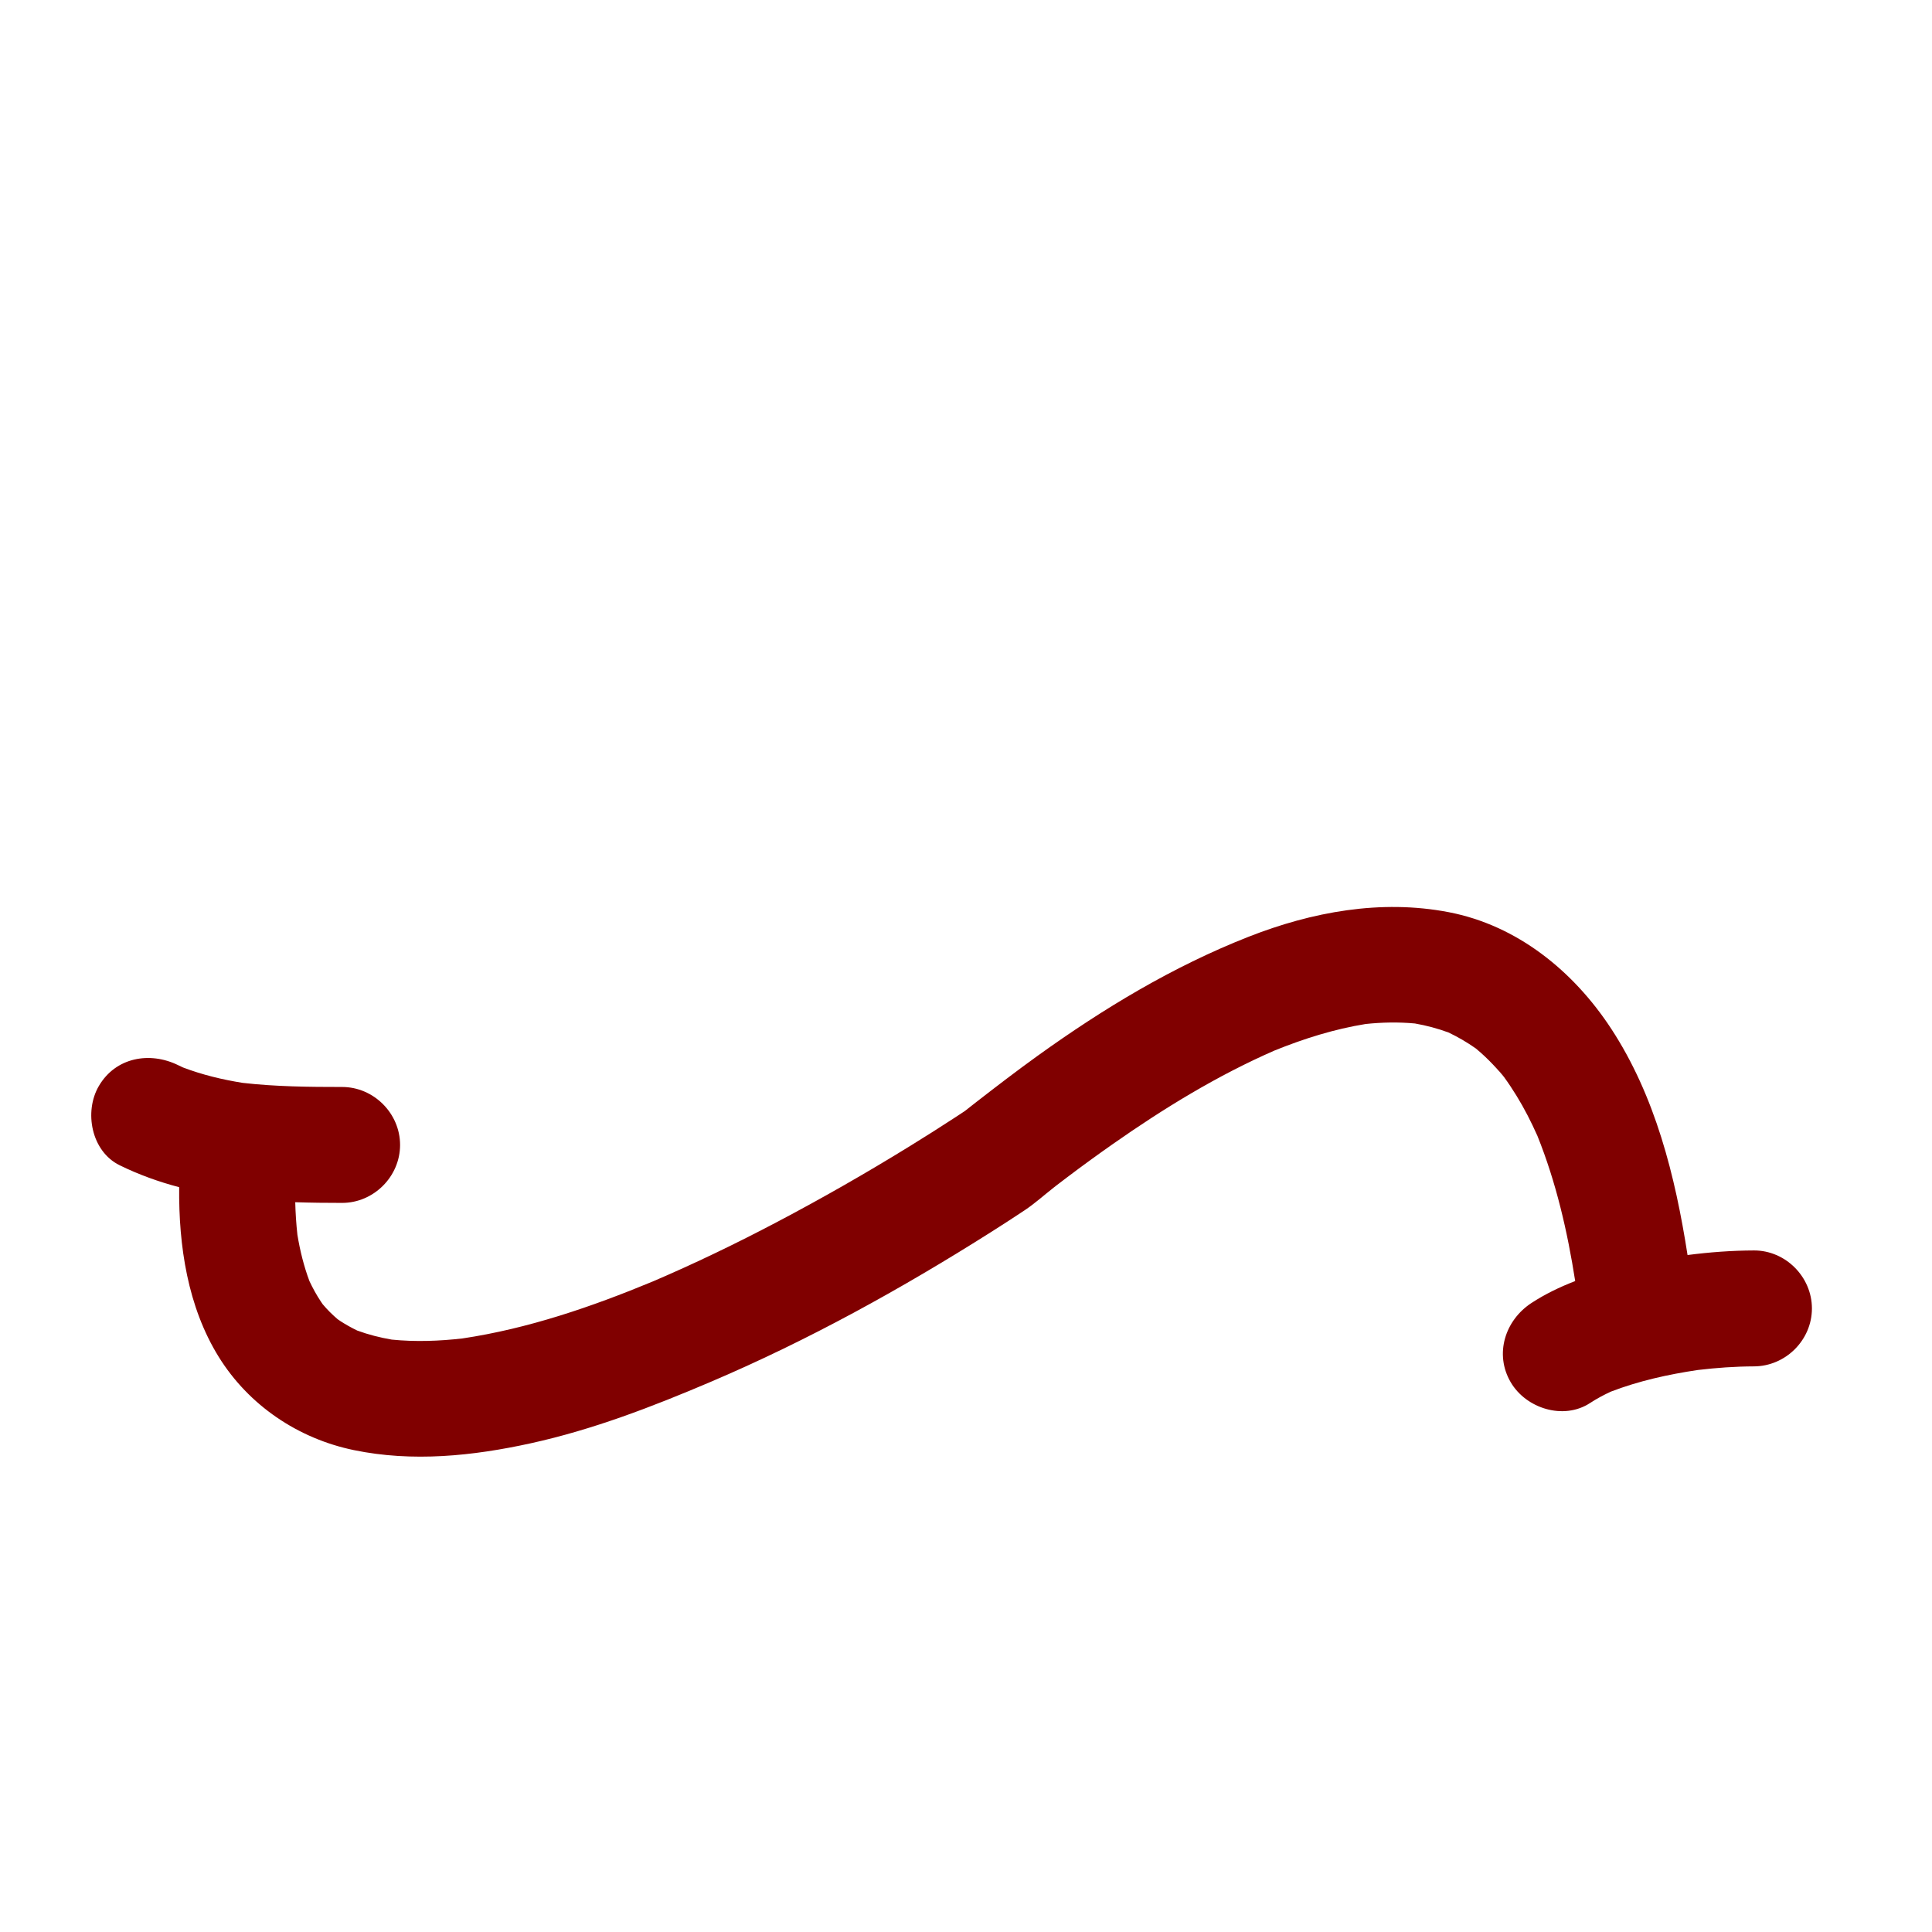 <?xml version="1.0" encoding="utf-8"?>
<!-- Generator: Adobe Illustrator 17.0.0, SVG Export Plug-In . SVG Version: 6.00 Build 0)  -->
<!DOCTYPE svg PUBLIC "-//W3C//DTD SVG 1.1//EN" "http://www.w3.org/Graphics/SVG/1.1/DTD/svg11.dtd">
<svg version="1.1" id="Layer_1" xmlns="http://www.w3.org/2000/svg" xmlns:xlink="http://www.w3.org/1999/xlink" x="0px" y="0px"
	 width="1000px" height="1000px" viewBox="0 0 1000 1000" enable-background="new 0 0 1000 1000" xml:space="preserve">
<path fill="#800000018000000180000001" d="M907.846,647.231c-11.454,0.039-22.958,0.897-34.375,2.37
	c-6.366-40.913-16.7-82.287-39.502-117.117c-19.494-29.777-48.558-53.508-84.141-60.35c-35.066-6.743-70.814-0.152-103.696,12.784
	c-39.133,15.395-75.041,37.094-109.1,61.593c-10.809,7.775-21.372,15.88-31.886,24.047c-1.928,1.498-3.846,3.008-5.762,4.521
	c-1.57,1.043-3.145,2.08-4.722,3.112c-7.886,5.161-15.855,10.194-23.877,15.14c-22.465,13.852-45.393,26.963-68.747,39.256
	c-20.988,11.047-42.364,21.376-64.172,30.706c-31.625,13.121-64.53,24.406-98.471,29.474c-12.159,1.389-24.445,1.826-36.627,0.608
	c-6.081-1.039-12.061-2.559-17.851-4.683c-2.964-1.43-5.839-3.027-8.612-4.817c-0.533-0.344-1.049-0.713-1.57-1.074
	c-1.349-1.163-2.665-2.364-3.929-3.618c-1.318-1.308-2.559-2.69-3.767-4.099c-0.301-0.436-0.601-0.872-0.895-1.312
	c-2.274-3.397-4.241-6.989-5.982-10.685c-2.903-7.757-4.887-15.808-6.227-23.981c-0.615-5.6-0.978-11.218-1.118-16.844
	c8.076,0.274,16.175,0.355,24.262,0.355c16.354,0.001,30-13.647,30-30c0-16.354-13.646-29.999-30-30
	c-17.181-0.001-34.37-0.168-51.448-2.127c-10.56-1.68-20.935-4.181-30.932-7.982c-0.829-0.387-1.656-0.776-2.479-1.18
	c-14.684-7.198-32.339-4.101-41.046,10.763c-7.804,13.322-3.914,33.851,10.763,41.046c10.012,4.908,20.309,8.589,30.803,11.351
	c-0.313,30.315,4.408,61.906,20.459,87.804c15.565,25.114,41.092,42.307,69.947,48.276c30.405,6.29,61.492,3.073,91.563-3.525
	c32.146-7.054,62.929-18.926,93.131-31.792c50.511-21.518,98.915-48.273,145.267-77.632c5.788-3.666,11.541-7.39,17.245-11.186
	c5.233-3.482,10.093-7.87,15.059-11.761c0.437-0.342,0.875-0.683,1.313-1.025c1.85-1.419,3.703-2.832,5.563-4.238
	c7.752-5.86,15.613-11.577,23.57-17.156c26.468-18.561,54.294-35.628,83.978-48.569c15.162-6.126,30.844-11.049,46.998-13.666
	c8.498-0.895,17.044-1.061,25.553-0.27c5.913,1.04,11.71,2.576,17.343,4.656c4.945,2.353,9.67,5.114,14.161,8.274
	c0.003,0.002,0.007,0.005,0.01,0.008c0.863,0.723,1.718,1.455,2.561,2.201c2.882,2.55,5.588,5.292,8.184,8.13
	c1.244,1.359,2.439,2.762,3.618,4.177c0.064,0.077,0.125,0.157,0.189,0.234c2.273,3.112,4.399,6.332,6.422,9.611
	c4.12,6.676,7.68,13.686,10.876,20.849c9.69,24.086,15.564,49.556,19.565,75.188c-7.965,3.058-15.628,6.767-22.611,11.329
	c-13.663,8.925-19.337,26.408-10.763,41.046c7.952,13.575,27.34,19.716,41.046,10.763c3.433-2.242,7.027-4.165,10.729-5.89
	c14.463-5.559,29.729-8.938,45.043-11.216c9.656-1.146,19.357-1.842,29.086-1.875c16.353-0.056,30-13.604,30-30
	C937.846,660.919,924.2,647.175,907.846,647.231z M499.578,574.946C502.052,573.035,500.912,574.038,499.578,574.946
	L499.578,574.946z M777.662,556.339c0.165,0.221,0.323,0.447,0.486,0.669C773.965,551.722,776.385,554.634,777.662,556.339z"/>
</svg>
